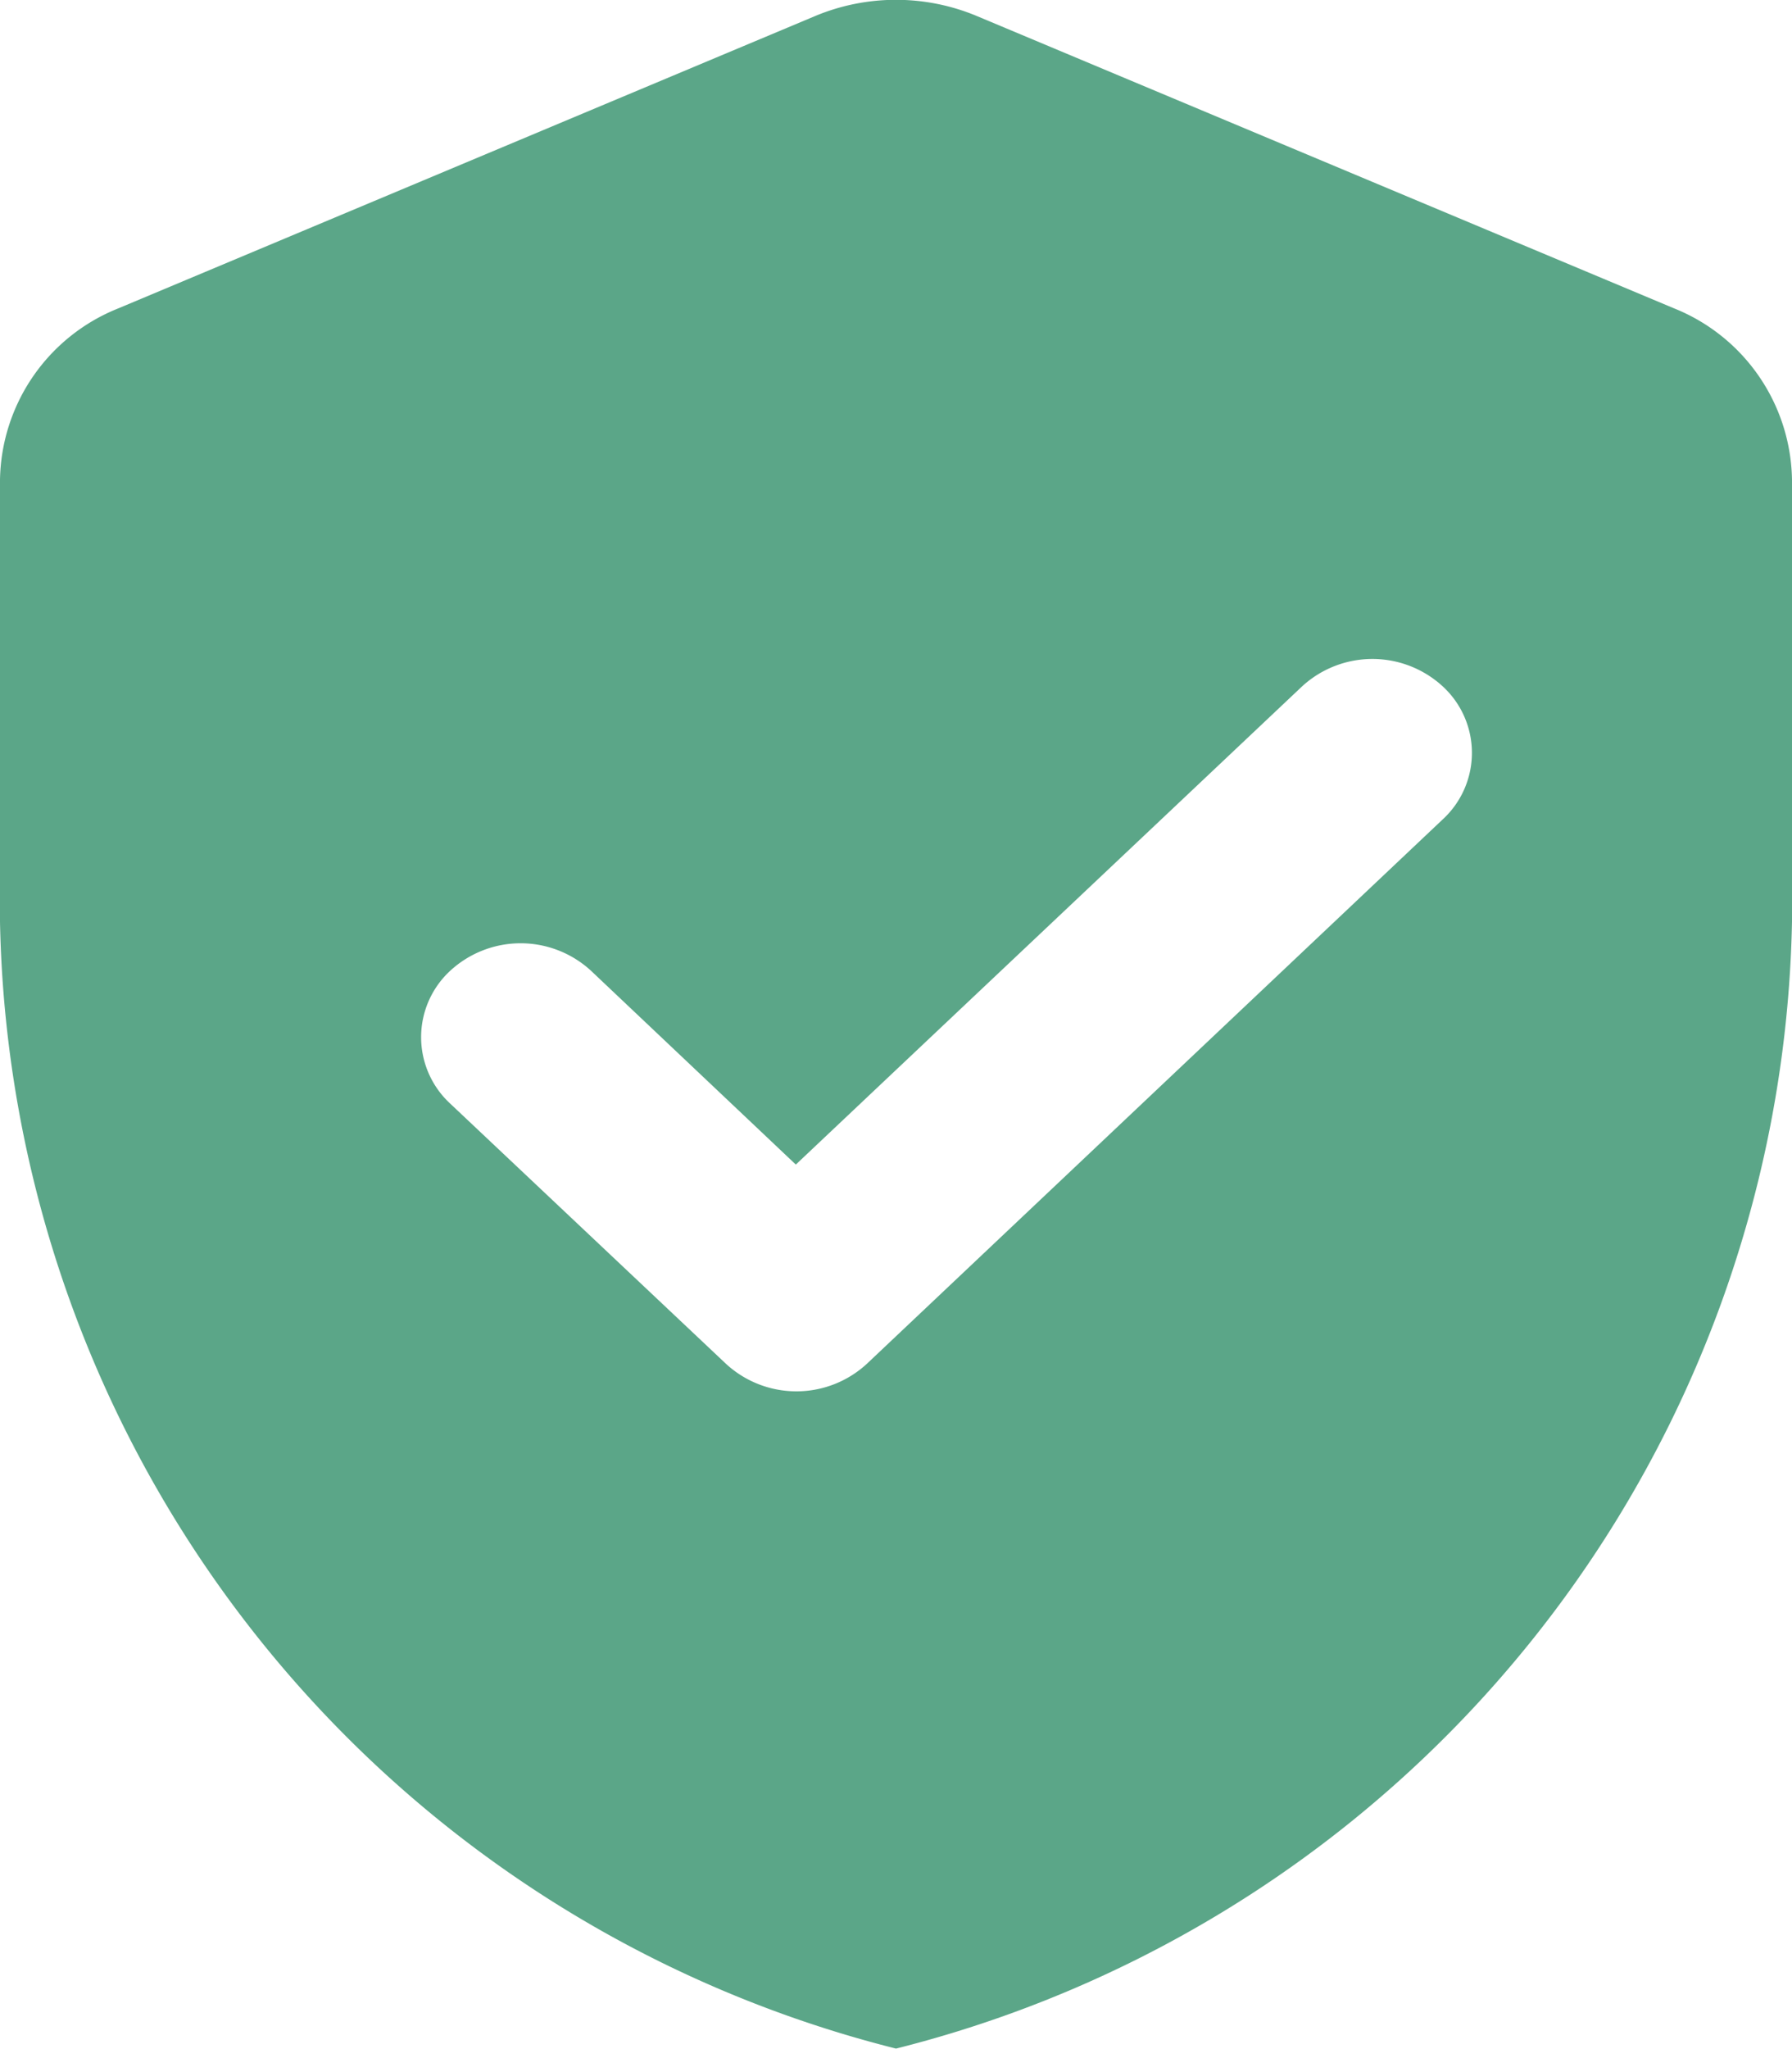 <svg xmlns="http://www.w3.org/2000/svg" width="10.5" height="12" viewBox="0 0 10.5 12"><defs><style>.a{fill:#5ba688;}</style></defs><path class="a" d="M7.776,1.283,3.693,2.995A1.1,1.1,0,0,0,3,4V6.586a6.942,6.942,0,0,0,5.25,6.6,6.942,6.942,0,0,0,5.25-6.6V4a1.1,1.1,0,0,0-.693-1.006L8.724,1.283A1.229,1.229,0,0,0,7.776,1.283ZM7.254,9.176,5.638,7.652a.529.529,0,0,1,0-.778h0a.609.609,0,0,1,.825,0l1.2,1.135,2.966-2.8a.609.609,0,0,1,.825,0h0a.529.529,0,0,1,0,.778L8.079,9.176A.609.609,0,0,1,7.254,9.176Z" transform="translate(-3 -1.189)"/></svg>